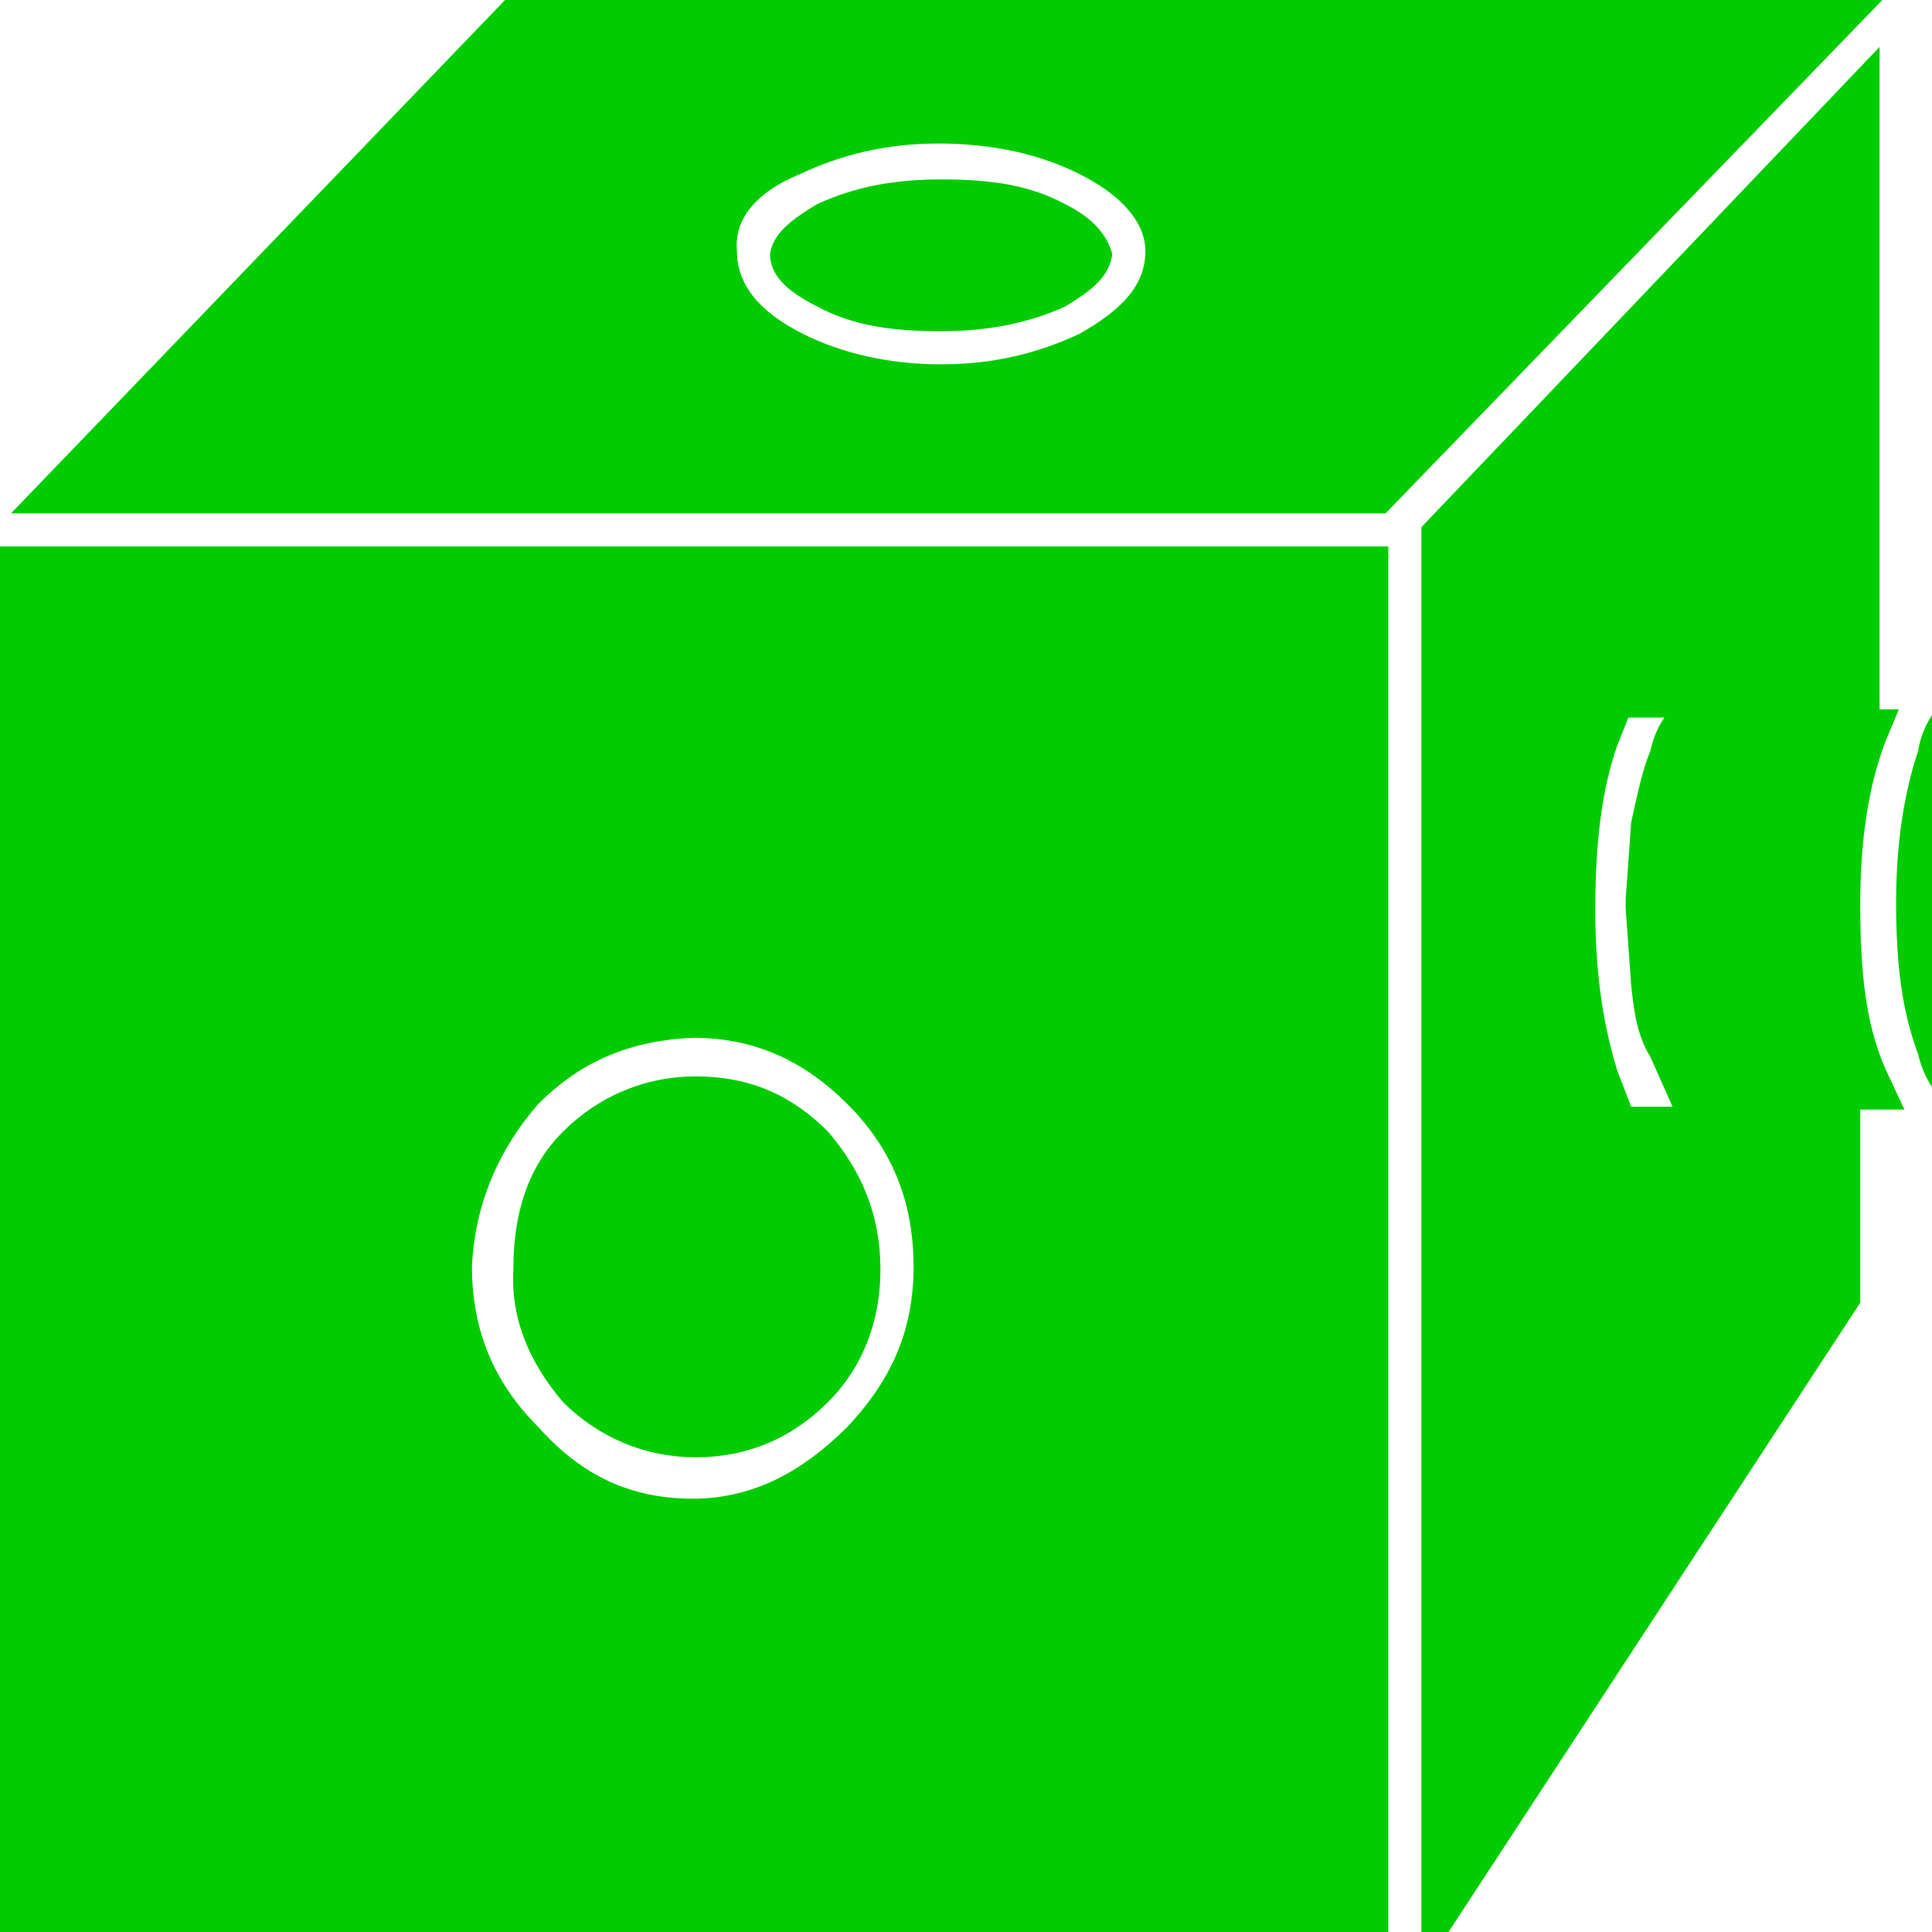 <?xml version="1.0" encoding="utf-8"?>
<svg version="1.1" id="Layer_1"  xmlns="http://www.w3.org/2000/svg"
	 x="0px" y="0px" viewBox="0 0 70 70" enable-background="new -0.5 -0.5 70 70" xml:space="preserve">
<g id="block5">
<g id="Scene_1_f8">
    <g id="MovieClip_sprite_99_f5">
        <g id="MovieClip_sprite_38_5_">
            <path fill="#00CC00" d="M50.3,19.8H0V72h50.3V19.8 M19.5,40c1.6-1.6,3.4-2.3,5.6-2.4c2.2,0,4,0.8,5.6,2.4
					c1.6,1.6,2.4,3.5,2.4,5.9c0,2.3-0.8,4.1-2.4,5.8c-1.6,1.6-3.4,2.6-5.6,2.6s-4-0.8-5.6-2.6c-1.6-1.6-2.4-3.5-2.4-5.8
					C17.2,43.6,18.1,41.6,19.5,40"/>
            <path fill="#00CC00" d="M20.4,50.8c1.3,1.3,3,2,4.8,2c1.9,0,3.5-0.7,4.8-2s1.9-3,1.9-4.8c0-2-0.7-3.6-1.9-5
					c-1.3-1.3-2.8-2-4.8-2c-1.8,0-3.5,0.7-4.8,2s-1.8,3-1.8,5C18.5,47.8,19.2,49.4,20.4,50.8"/>
            <path fill="#00CC00" d="M69.5,27.2c-0.5,1.5-0.8,3.3-0.8,5.5s0.2,3.9,0.8,5.5c0.2,0.9,0.7,1.5,1,1.8h0.7l1-1.8
					c0.5-1.5,0.8-3.3,0.8-5.5s-0.2-4-0.8-5.5l-0.8-1.8h-1C70,25.8,69.6,26.5,69.5,27.2"/>
            <path fill="#00CC00" d="M68.3,26.9l0.5-1.2h-0.7v-24L51.5,19.1v52.4l15.9-24.3v-7H69l-0.7-1.5c-0.7-1.6-0.9-3.5-0.9-5.9
					S67.7,28.5,68.3,26.9 M59.1,29.8l-0.2,2.8v0.3l0.2,2.8c0.1,0.9,0.2,1.8,0.7,2.6l0.8,1.8h-1.5l-0.5-1.3c-0.5-1.6-0.8-3.5-0.8-5.8
					s0.2-4.3,0.8-6l0.4-1h1.3c-0.2,0.3-0.4,0.7-0.5,1.2C59.5,27.9,59.3,28.9,59.1,29.8"/>
            <path fill="#00CC00" d="M18.3,0L0.4,18.6h49.8L68.2,0H18.3 M39.1,6.3c1.6,0.8,2.4,1.8,2.4,2.8c0,1.2-0.8,2.1-2.4,3
					c-1.5,0.7-3.1,1.1-5,1.1s-3.6-0.4-5-1.1c-1.6-0.8-2.4-1.8-2.4-3C26.6,8,27.3,7,29,6.3c1.5-0.7,3.1-1.1,5-1.1
					C36,5.2,37.7,5.6,39.1,6.3"/>
            <path fill="#00CC00" d="M38.6,7.4c-1.3-0.7-2.7-0.9-4.5-0.9s-3.2,0.3-4.5,0.9c-1,0.6-1.6,1.1-1.7,1.8c0,0.7,0.5,1.3,1.7,1.9
					c1.3,0.7,2.7,0.9,4.5,0.9c1.7,0,3.2-0.3,4.5-0.9c1-0.6,1.6-1.1,1.7-1.9C40.1,8.5,39.6,7.9,38.6,7.4"/>
        </g>
    </g>
</g>
</g>
</svg>